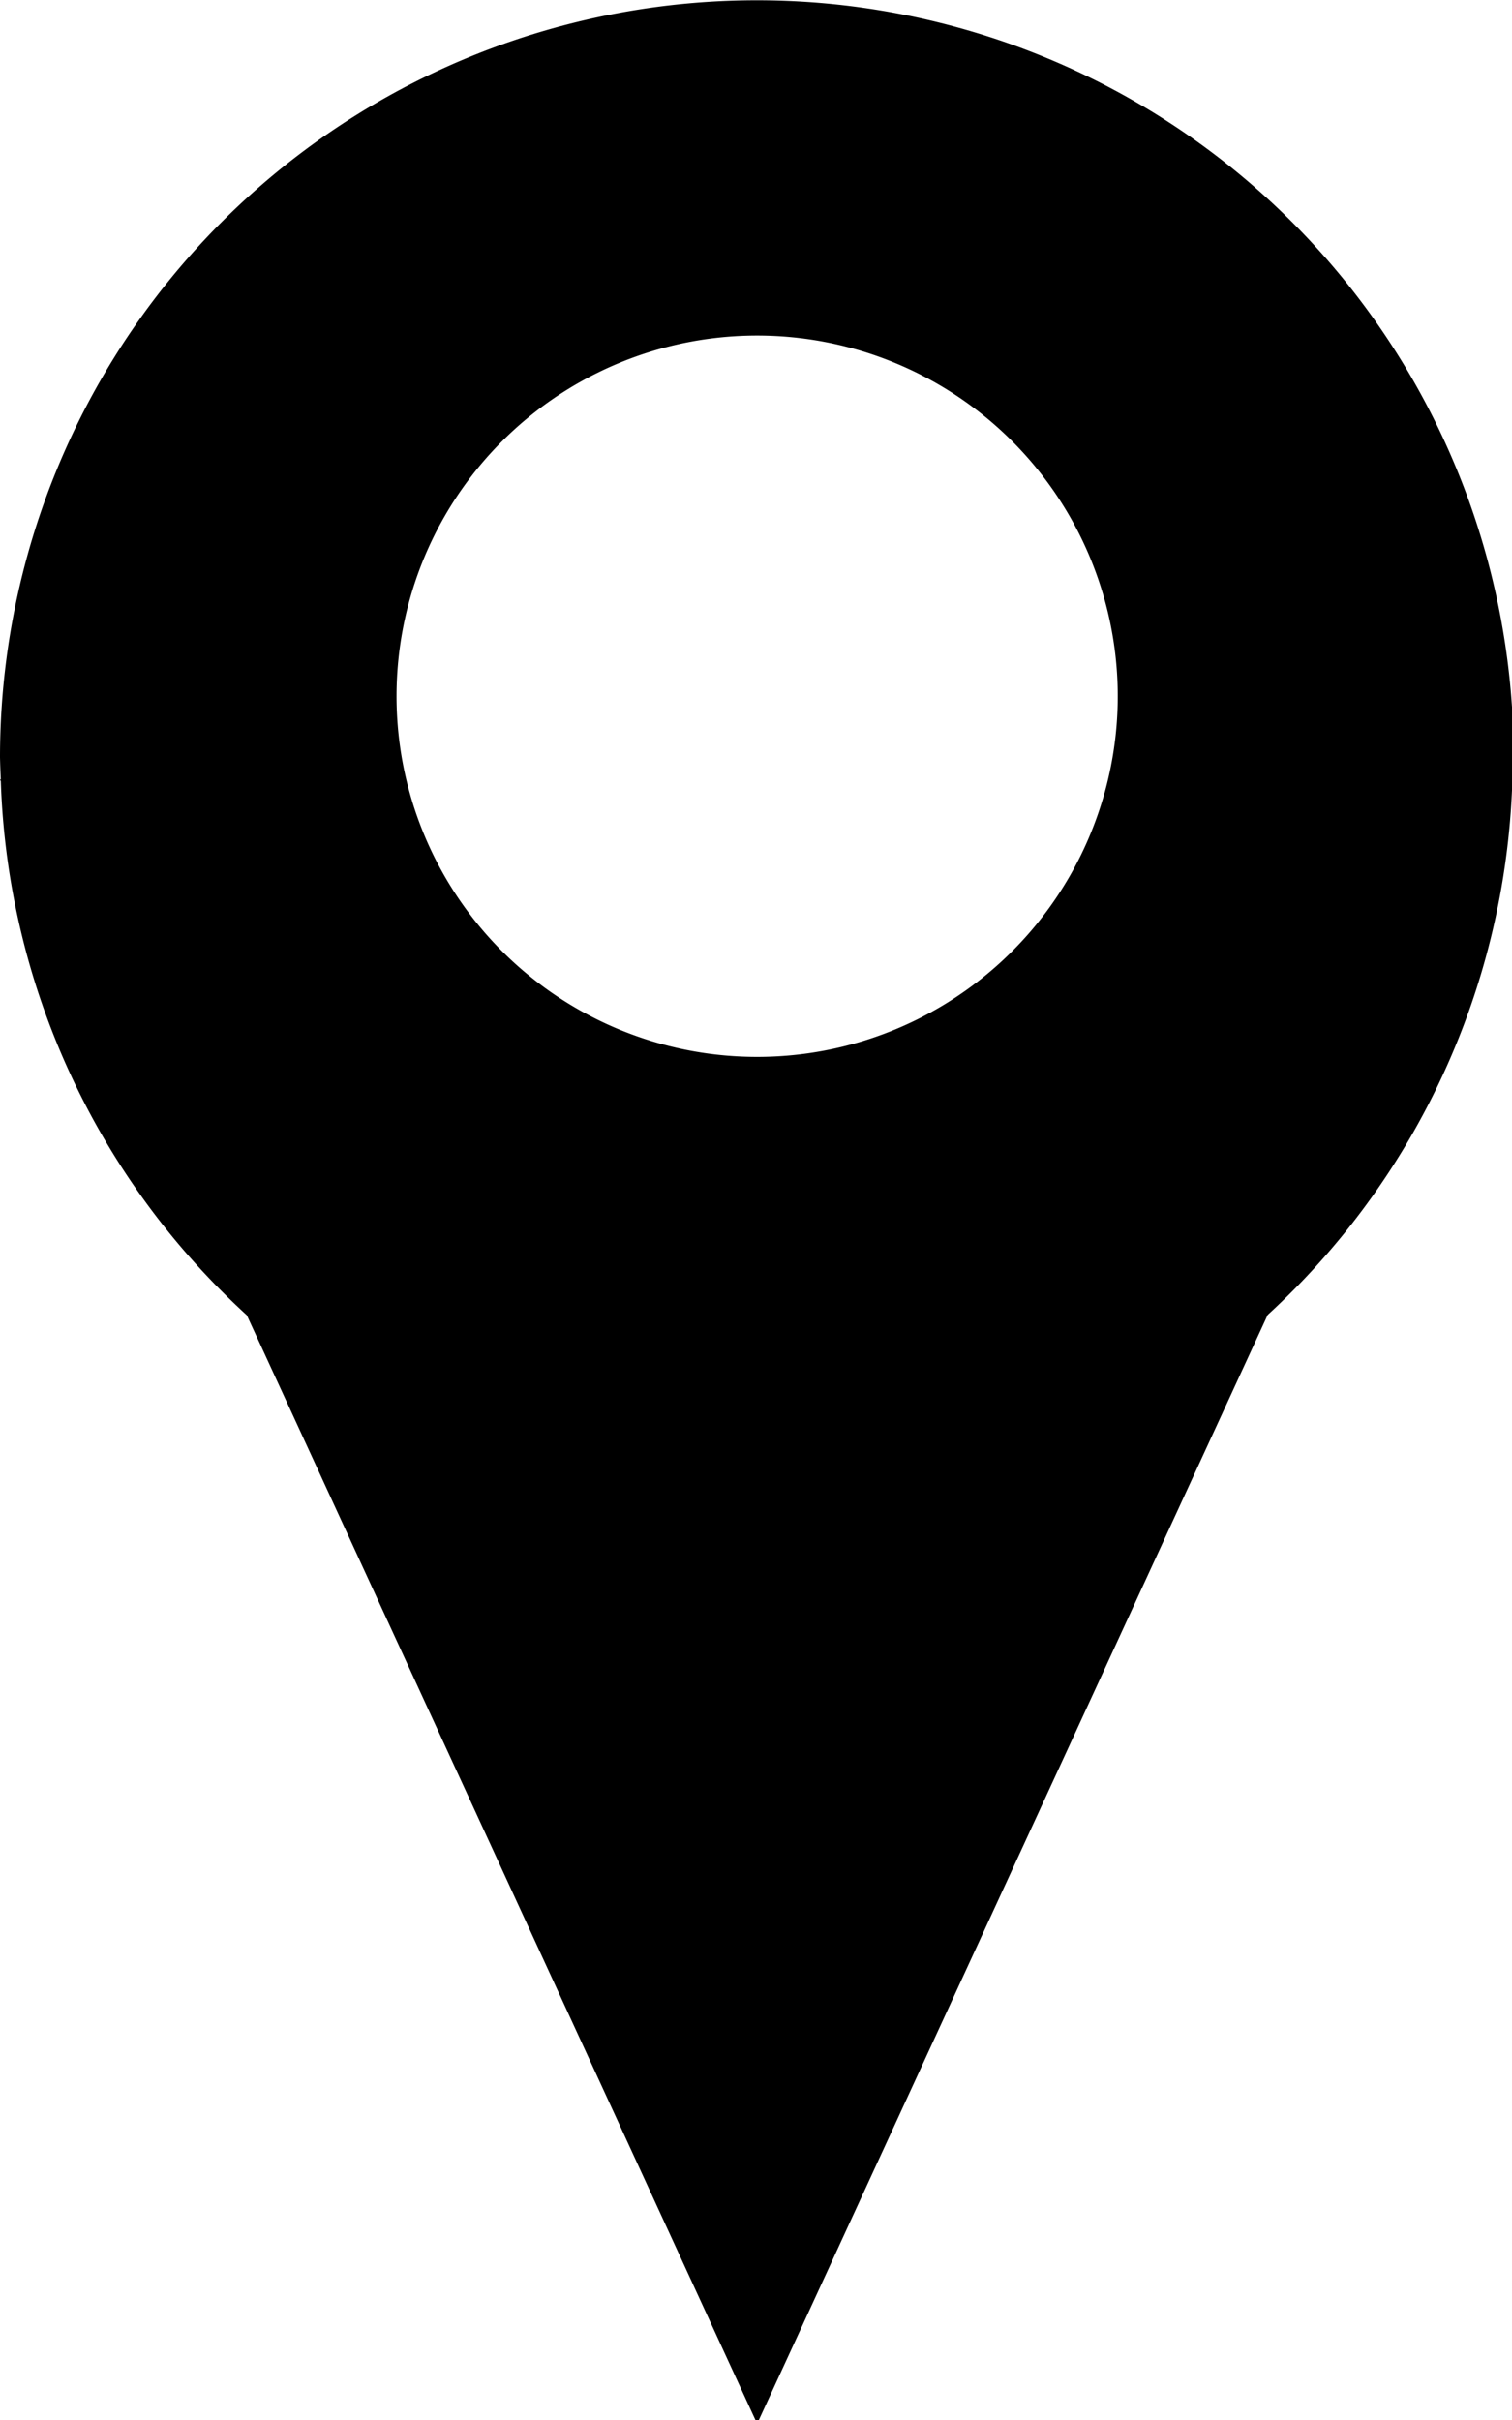 <?xml version="1.0" encoding="UTF-8" standalone="no"?>
<!-- Created with Inkscape (http://www.inkscape.org/) -->

<svg
   xmlns:dc="http://purl.org/dc/elements/1.1/"
   xmlns:cc="http://creativecommons.org/ns#"
   xmlns:rdf="http://www.w3.org/1999/02/22-rdf-syntax-ns#"
   xmlns:svg="http://www.w3.org/2000/svg"
   xmlns="http://www.w3.org/2000/svg"
   xmlns:sodipodi="http://sodipodi.sourceforge.net/DTD/sodipodi-0.dtd"
   xmlns:inkscape="http://www.inkscape.org/namespaces/inkscape"
   width="15"
   height="24"
   viewBox="0 0 3.969 6.35"
   version="1.1"
   id="svg8"
   inkscape:version="0.92.3 (2405546, 2018-03-11)"
   sodipodi:docname="location1,svg.svg">
  <defs
     id="defs2" />
  <sodipodi:namedview
     id="base"
     pagecolor="#ffffff"
     bordercolor="#666666"
     borderopacity="1.0"
     inkscape:pageopacity="0.0"
     inkscape:pageshadow="2"
     inkscape:zoom="11.2"
     inkscape:cx="27.929254"
     inkscape:cy="15.29503"
     inkscape:document-units="mm"
     inkscape:current-layer="layer1"
     showgrid="false"
     units="px"
     inkscape:window-width="1366"
     inkscape:window-height="706"
     inkscape:window-x="-8"
     inkscape:window-y="-8"
     inkscape:window-maximized="1" />
  <g
     inkscape:label="Layer 1"
     inkscape:groupmode="layer"
     id="layer1"
     transform="translate(0,-290.65)">
    <path
       style="fill:#000000;fill-opacity:1;stroke:none;stroke-width:0.981;stroke-opacity:1"
       d="M 7.496 0.002 A 7.497 7.497 0 0 0 0 7.498 A 7.497 7.497 0 0 0 0.008 7.717 L 0 7.717 L 0.008 7.736 A 7.497 7.497 0 0 0 2.445 13.023 L 7.5 24 L 12.557 13.02 A 7.497 7.497 0 0 0 14.98 7.758 L 15 7.717 L 14.982 7.717 A 7.497 7.497 0 0 0 14.994 7.498 A 7.497 7.497 0 0 0 7.496 0.002 z M 7.5 3.322 A 3.571 3.571 0 0 1 11.072 6.893 A 3.571 3.571 0 0 1 7.5 10.465 A 3.571 3.571 0 0 1 3.928 6.893 A 3.571 3.571 0 0 1 7.5 3.322 z "
       transform="matrix(0.265,0,0,0.265,0,290.65)"
       id="path23" />
  </g>
</svg>
